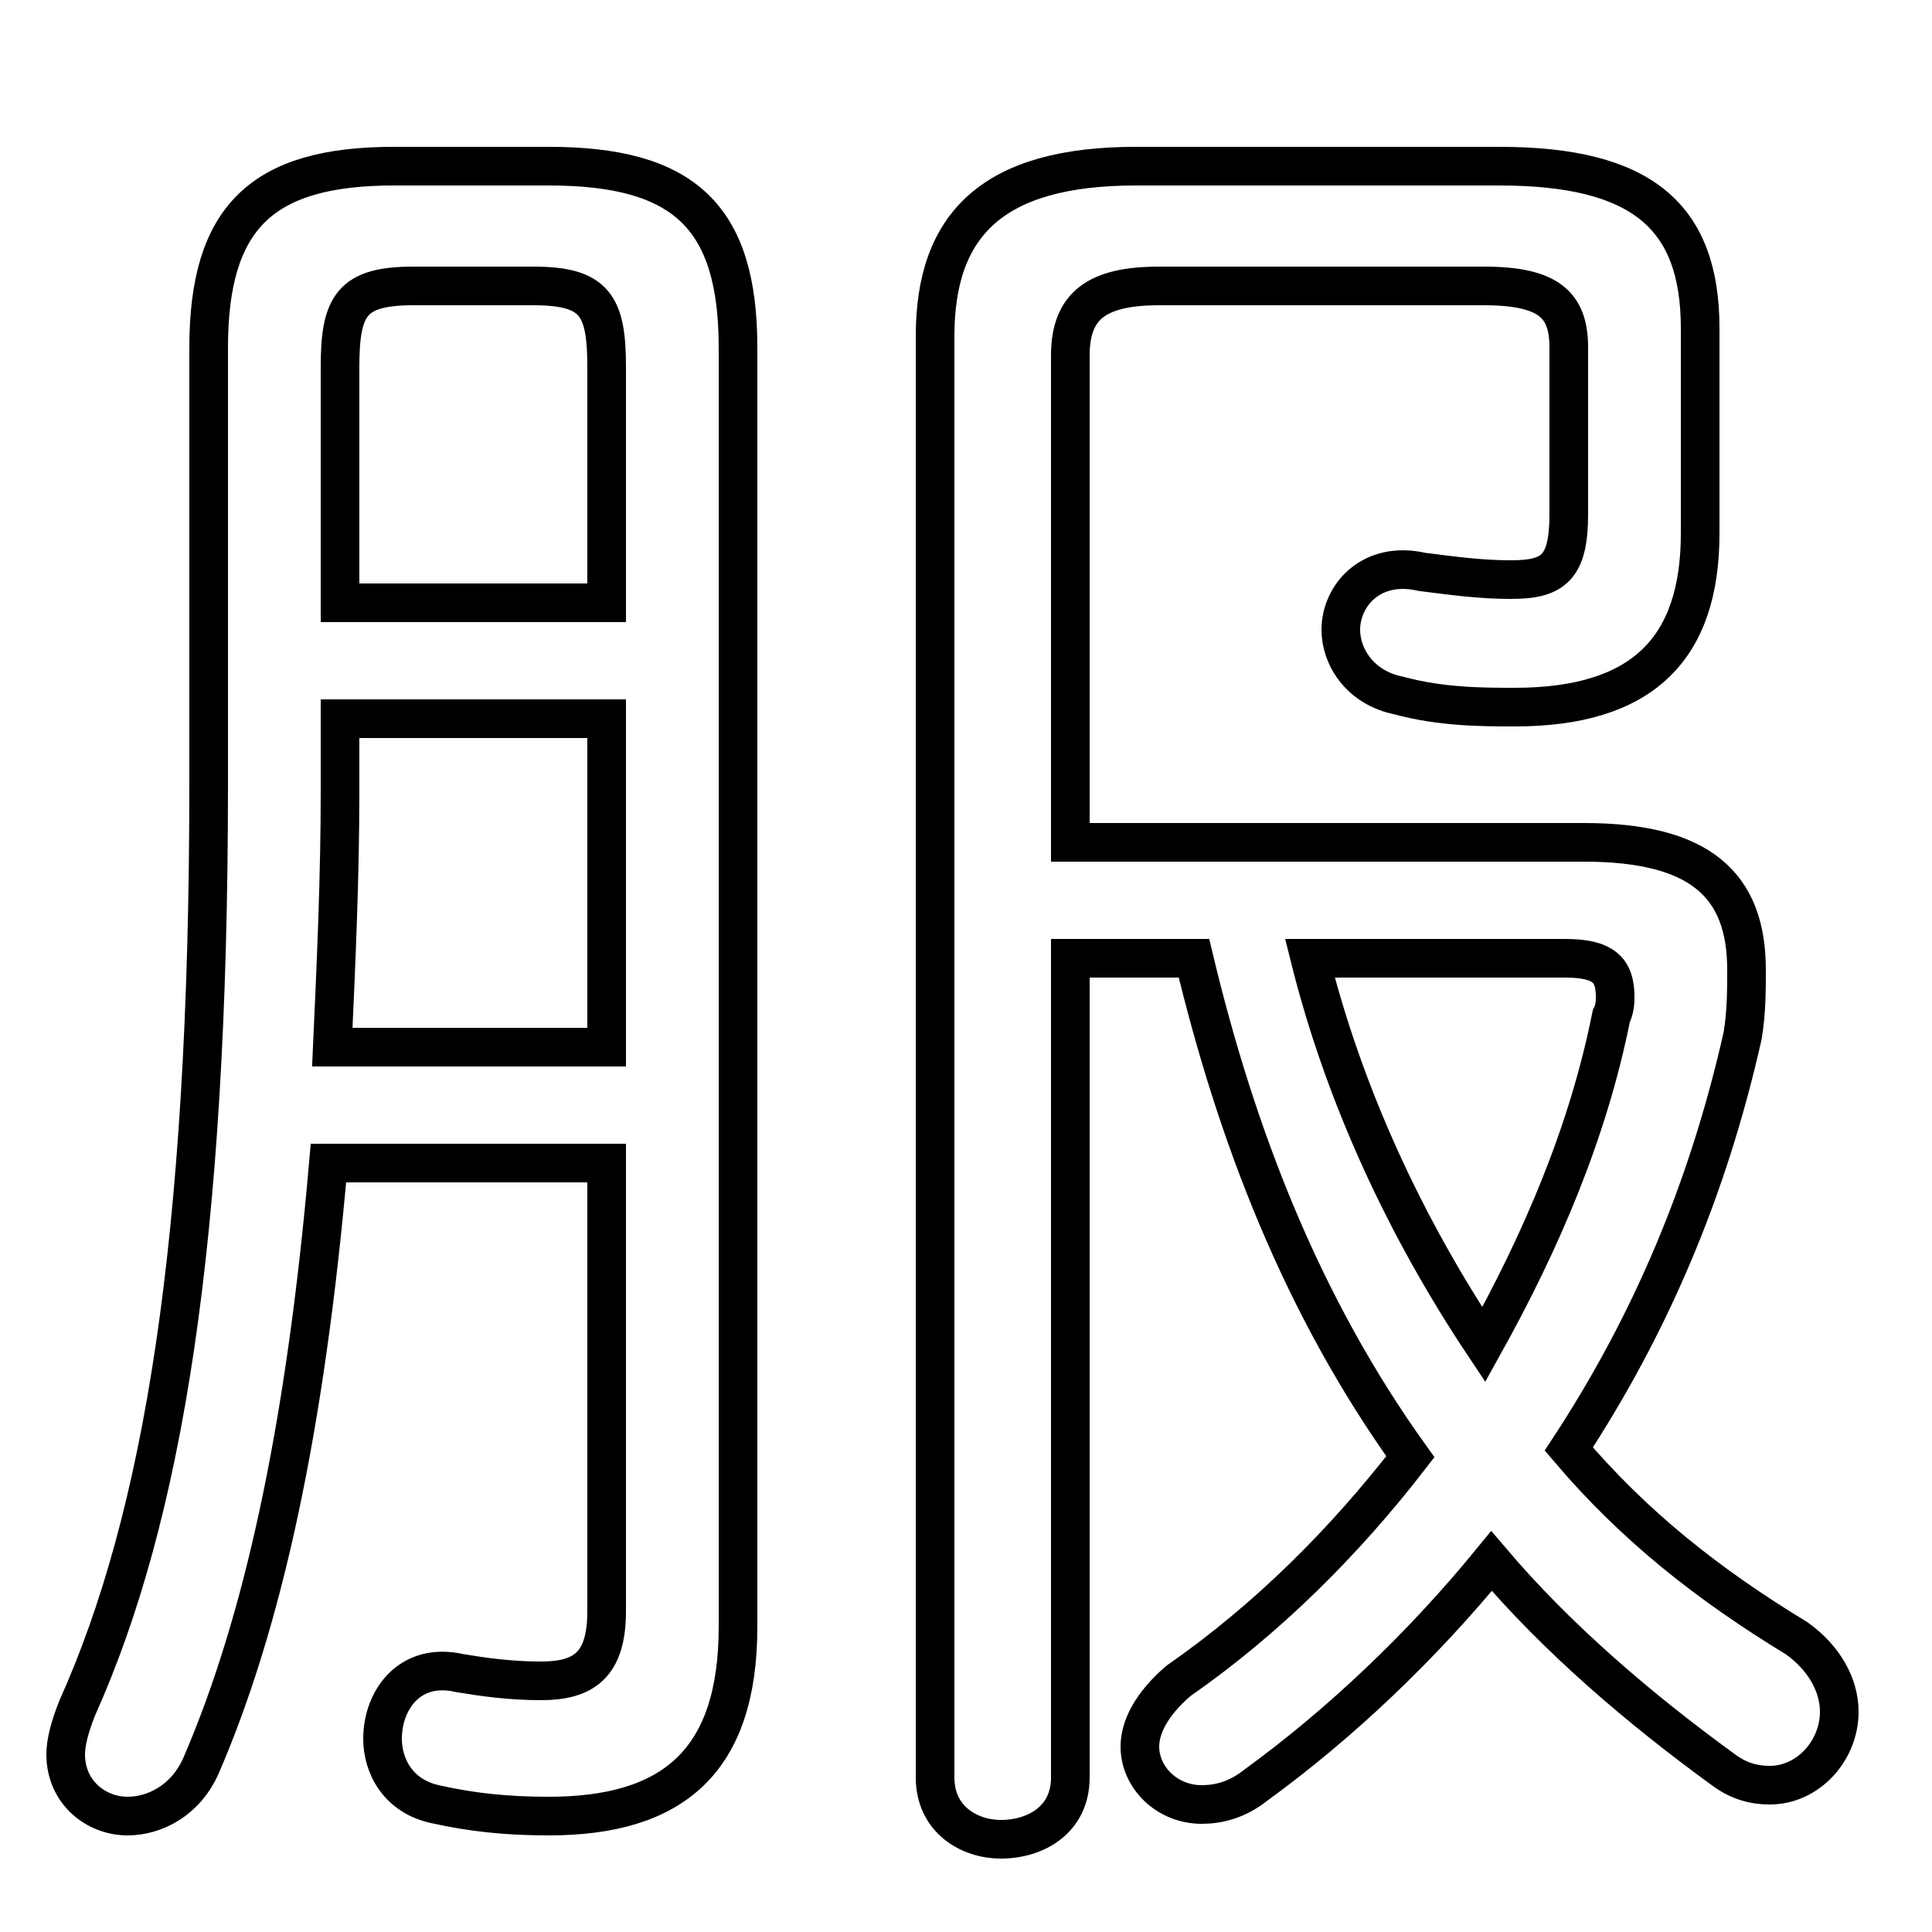 <svg xmlns="http://www.w3.org/2000/svg" viewBox="0 -44.0 50.0 50.0">
    <rect x="0" y="-44.0" width="50.0" height="50.0" fill="#808080" stroke="none"/>
    <g transform="scale(1, -1)">
        <!-- ボディの枠 -->
        <rect x="0" y="-6.0" width="50.0" height="50.0"
            stroke="white" fill="white"/>
        <!-- グリフ座標系の原点 -->
        <circle cx="0" cy="0" r="5" fill="white"/>
        <!-- グリフのアウトライン -->
        <g style="fill:none;stroke:#000000;stroke-width:1;">
<path d="M 30.9 19.2 C 32.0 14.6 33.7 10.2 36.5 6.3 C 34.8 4.1 32.8 2.1 30.5 0.5 C 29.8 -0.1 29.5 -0.7 29.5 -1.2 C 29.5 -2.0 30.2 -2.7 31.1 -2.7 C 31.5 -2.7 32.0 -2.6 32.5 -2.2 C 34.7 -0.6 36.8 1.4 38.6 3.6 C 40.3 1.6 42.4 -0.2 44.6 -1.8 C 45.0 -2.1 45.4 -2.2 45.8 -2.2 C 46.8 -2.2 47.6 -1.3 47.6 -0.3 C 47.6 0.4 47.2 1.1 46.5 1.6 C 44.2 3.0 42.3 4.5 40.6 6.5 C 42.7 9.7 44.2 13.2 45.1 17.2 C 45.2 17.8 45.2 18.4 45.2 18.9 C 45.2 21.1 44.0 22.2 41.0 22.2 L 27.7 22.2 L 27.7 34.8 C 27.7 36.1 28.4 36.6 30.0 36.6 L 38.4 36.6 C 40.1 36.6 40.6 36.1 40.6 35.0 L 40.6 30.7 C 40.6 29.3 40.2 29.0 39.1 29.0 C 38.3 29.0 37.6 29.1 36.8 29.2 C 35.5 29.5 34.7 28.6 34.7 27.7 C 34.7 27.0 35.2 26.2 36.2 26.0 C 37.3 25.7 38.4 25.7 39.2 25.7 C 42.5 25.7 44.0 27.2 44.0 30.2 L 44.0 35.5 C 44.0 38.4 42.5 39.7 38.8 39.7 L 29.4 39.7 C 25.7 39.7 24.2 38.2 24.2 35.3 L 24.2 -2.0 C 24.2 -3.1 25.1 -3.6 25.9 -3.6 C 26.8 -3.6 27.7 -3.1 27.7 -2.0 L 27.7 19.2 Z M 40.5 19.2 C 41.5 19.2 41.8 18.9 41.8 18.2 C 41.8 18.1 41.8 17.9 41.7 17.7 C 41.1 14.7 39.9 11.9 38.4 9.2 C 36.4 12.2 34.8 15.6 33.9 19.2 Z M 15.7 13.9 L 15.7 2.3 C 15.7 0.9 15.1 0.5 14.0 0.5 C 13.2 0.5 12.5 0.6 11.9 0.7 C 10.6 1.0 9.9 0.0 9.9 -1.0 C 9.9 -1.7 10.3 -2.5 11.3 -2.7 C 12.2 -2.9 13.1 -3.0 14.2 -3.0 C 17.4 -3.0 19.1 -1.6 19.1 1.9 L 19.1 35.0 C 19.1 38.4 17.7 39.7 14.2 39.7 L 10.2 39.7 C 6.8 39.7 5.4 38.4 5.4 35.0 L 5.4 23.7 C 5.4 11.8 4.2 4.7 2.0 -0.2 C 1.8 -0.7 1.7 -1.1 1.7 -1.4 C 1.7 -2.4 2.5 -3.0 3.3 -3.0 C 4.0 -3.0 4.8 -2.6 5.2 -1.7 C 6.8 2.0 7.9 7.0 8.5 13.9 Z M 8.6 16.9 C 8.7 19.1 8.8 21.3 8.8 23.5 L 8.8 25.4 L 15.7 25.4 L 15.7 16.9 Z M 8.8 28.4 L 8.8 34.5 C 8.8 36.1 9.1 36.6 10.7 36.6 L 13.8 36.6 C 15.4 36.6 15.7 36.1 15.7 34.5 L 15.7 28.4 Z"/>
</g>
</g>
</svg>